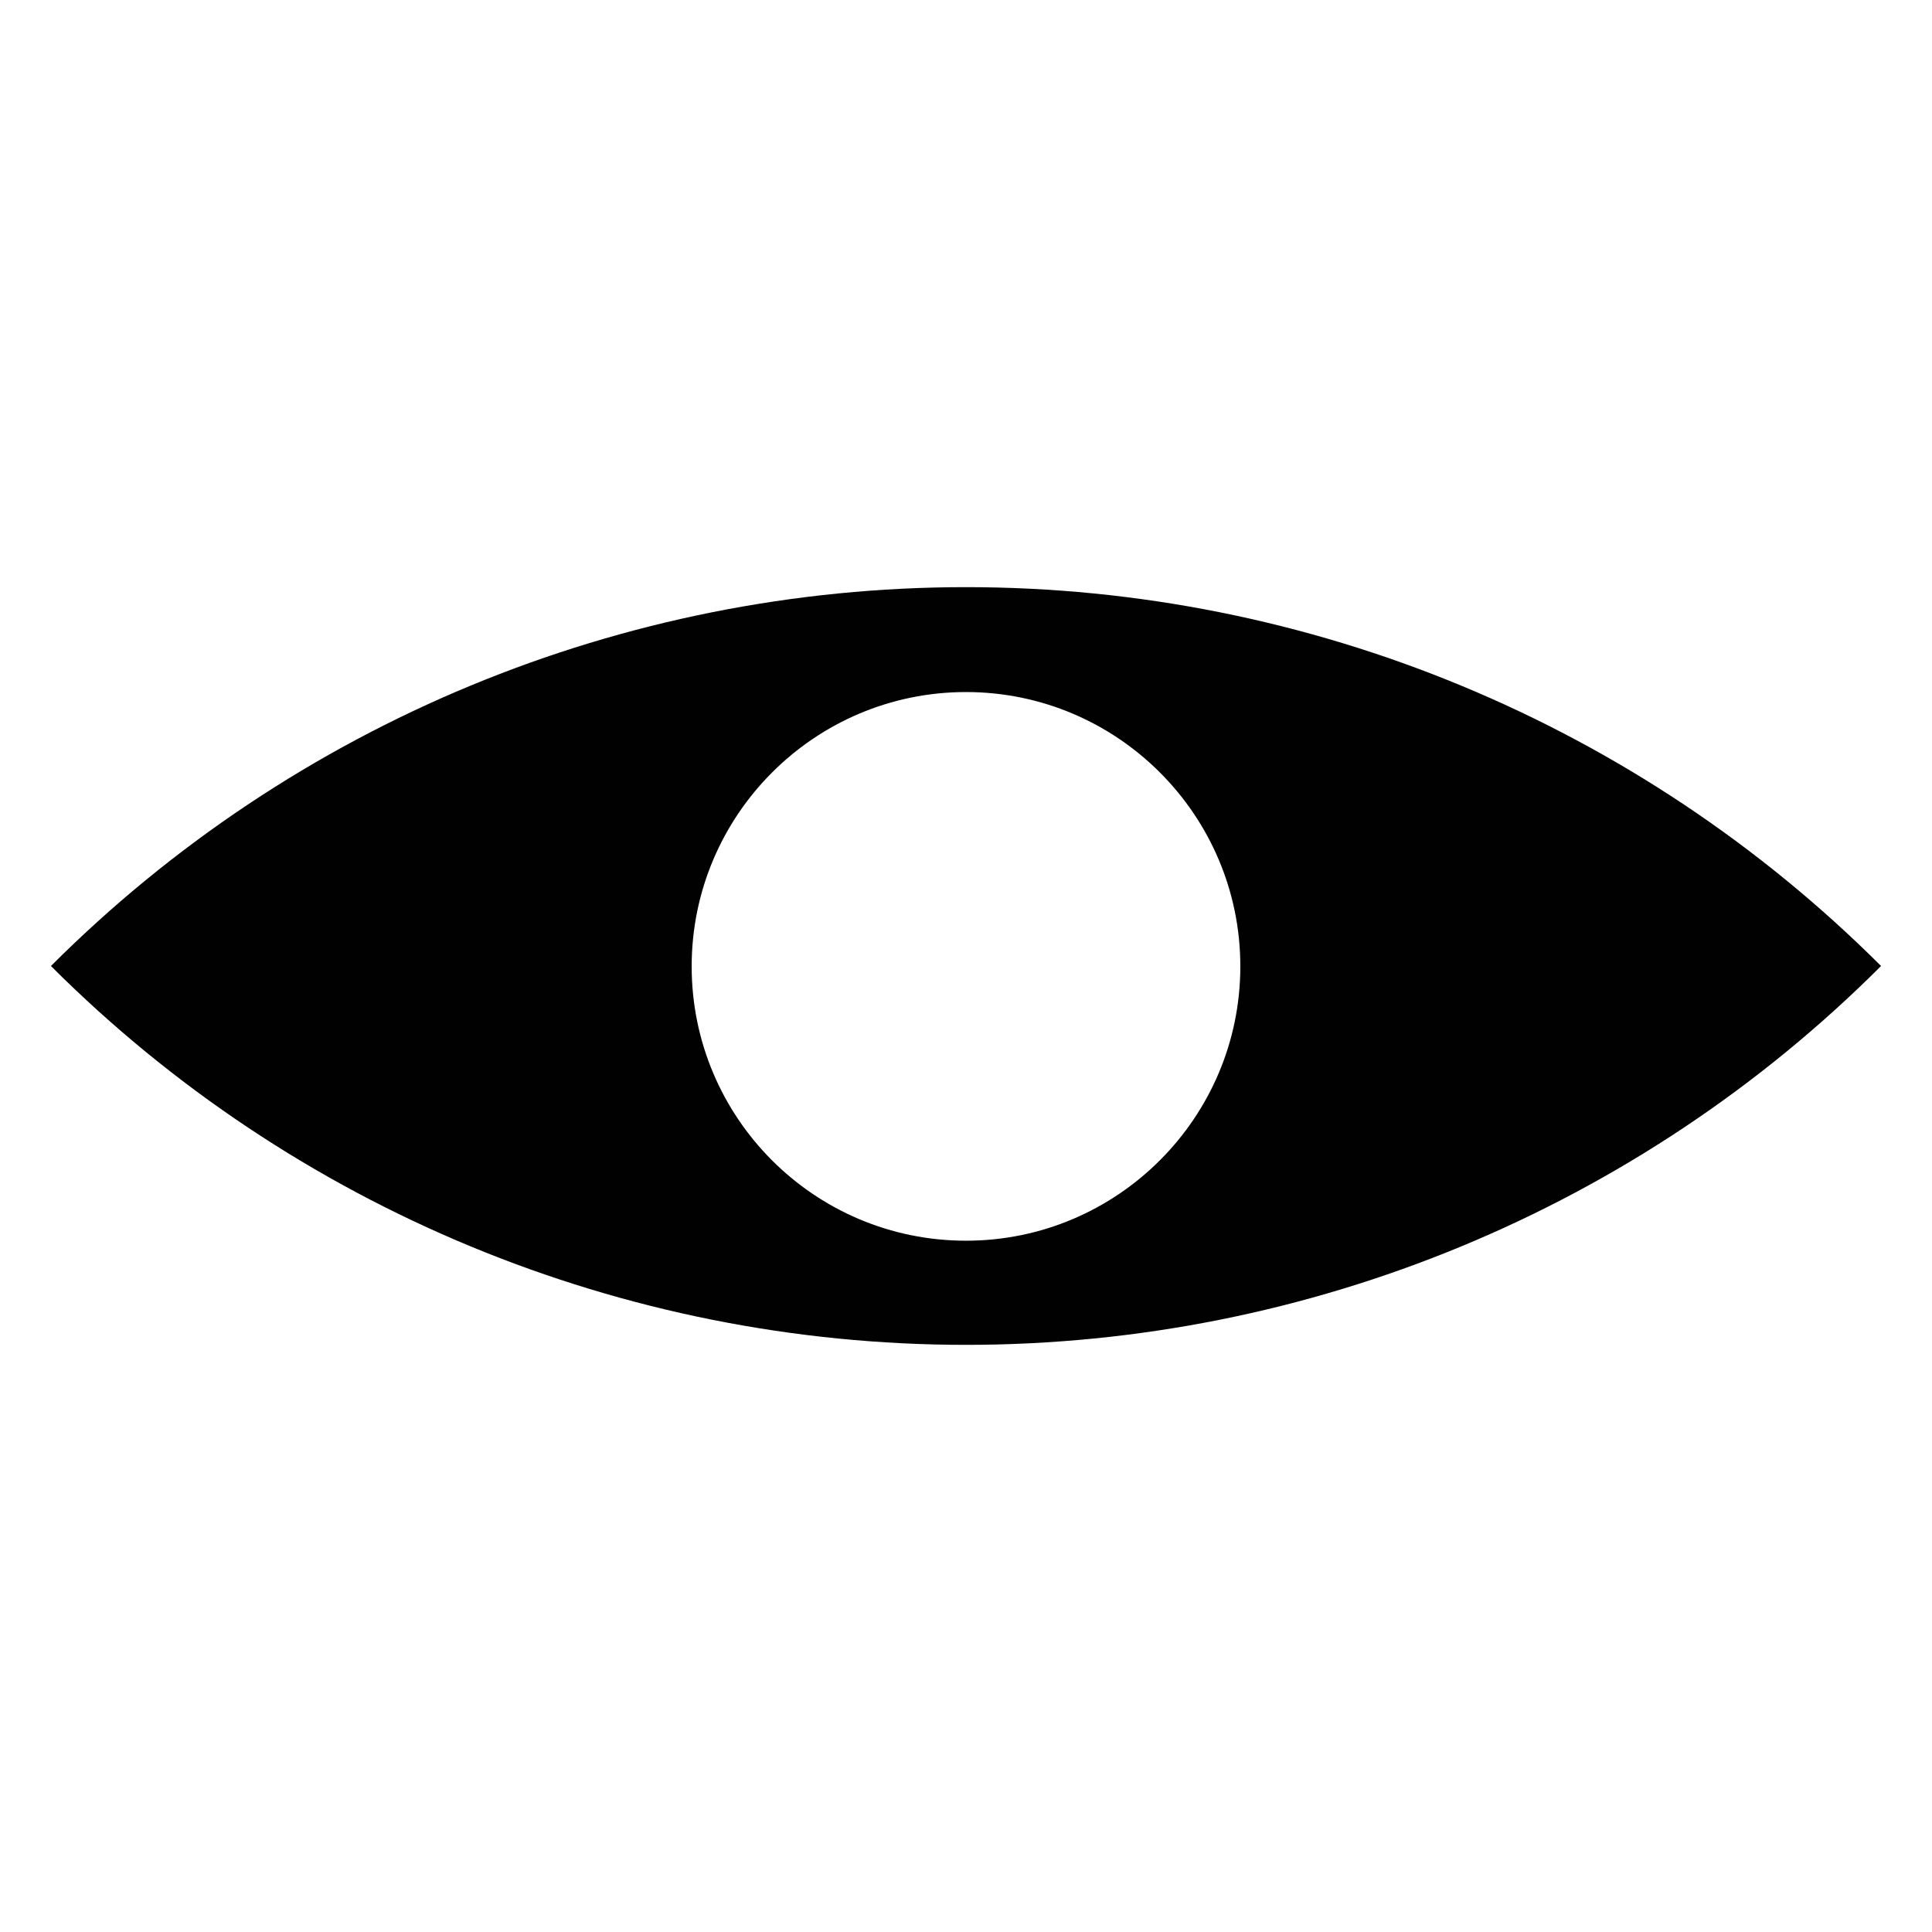 <?xml version="1.0" encoding="utf-8"?>
<!-- Generator: Adobe Illustrator 18.1.1, SVG Export Plug-In . SVG Version: 6.00 Build 0)  -->
<svg version="1.1" id="Layer_1" xmlns="http://www.w3.org/2000/svg" xmlns:xlink="http://www.w3.org/1999/xlink" x="0px" y="0px"
	 width="1024px" height="1024px" viewBox="0 0 1024 1024" enable-background="new 0 0 1024 1024" xml:space="preserve">
<g>
	<path fill="#010101" d="M512,311.2c-182,0-356.4,72.2-485,200.8c128.6,128.6,303,200.8,485,200.8c181.9,0,356.4-72.2,485-200.8
		C868.2,383.4,693.9,311.2,512,311.2z M512,657.6c-80.4,0-145.4-65.2-145.4-145.4S431.8,366.8,512,366.8s145.4,65.2,145.4,145.4
		S592.2,657.6,512,657.6z"/>
</g>
<g id="_x3C_Layer_x3E_">
</g>
</svg>
